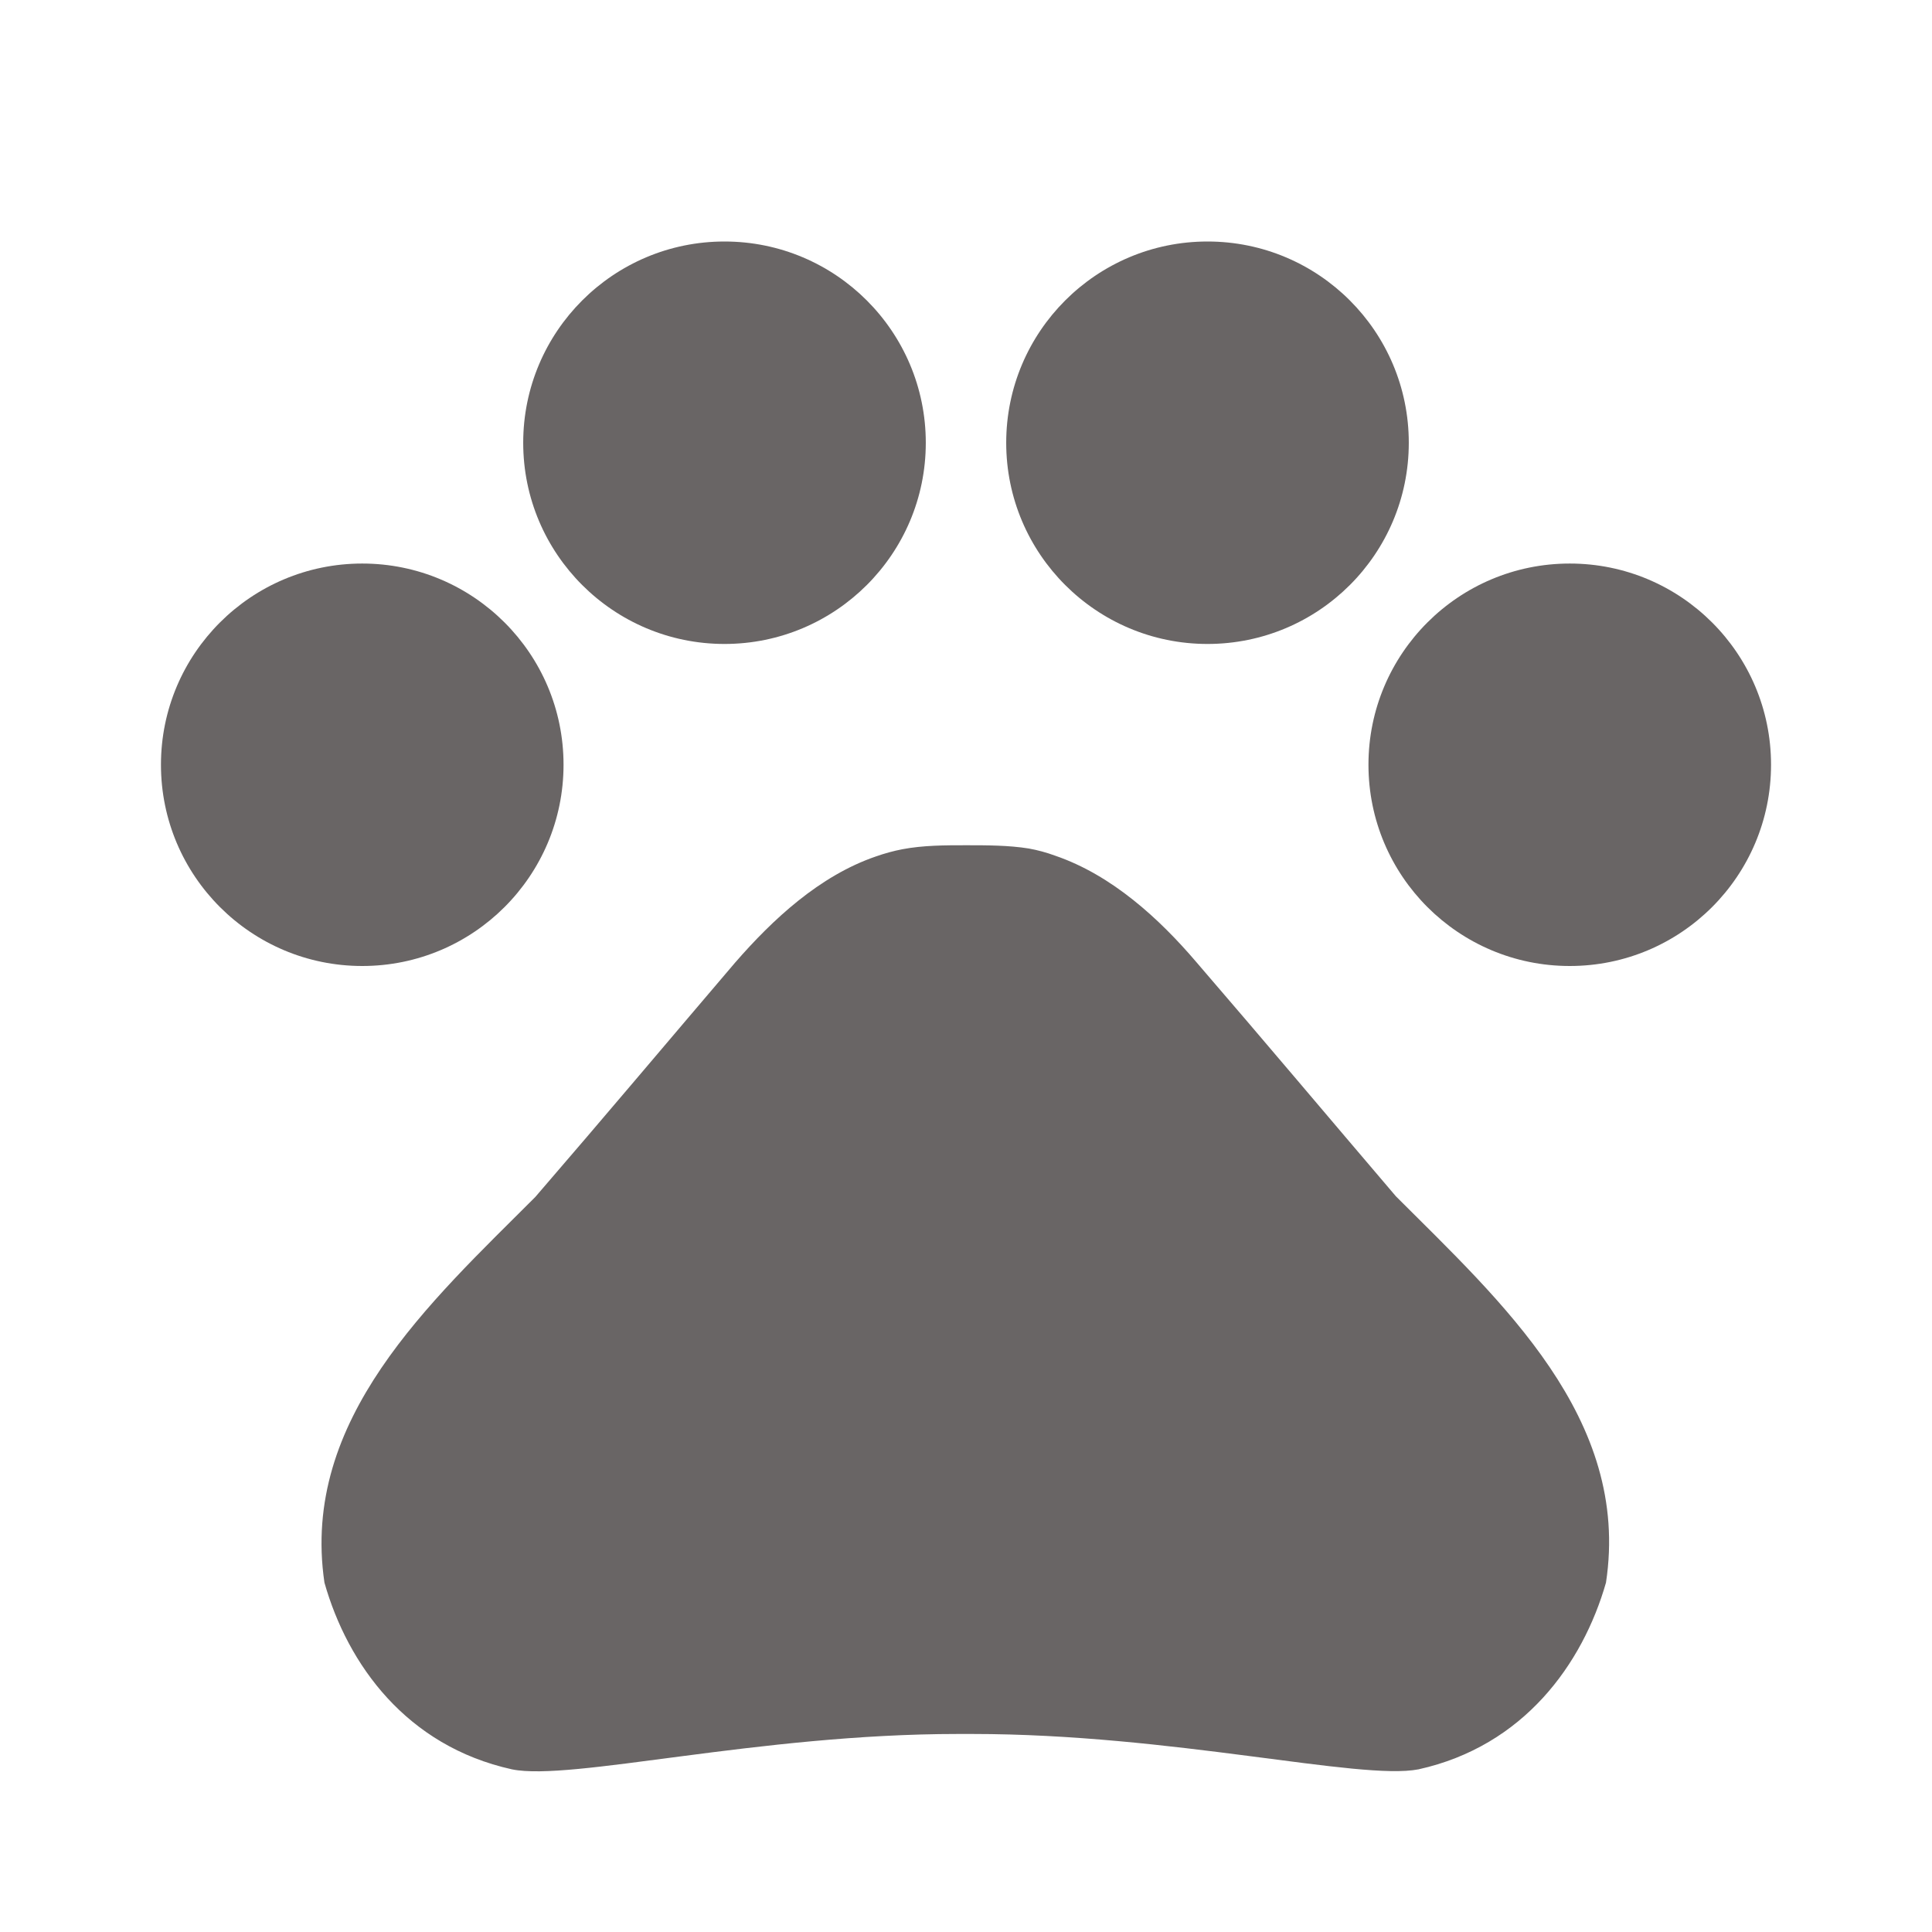 <svg width="16" height="16" viewBox="0 0 16 16" fill="none" xmlns="http://www.w3.org/2000/svg">
<path d="M3 8C3.92 8 4.667 7.254 4.667 6.333C4.667 5.413 3.92 4.667 3 4.667C2.08 4.667 1.333 5.413 1.333 6.333C1.333 7.254 2.08 8 3 8Z" fill="#696565"/>
<path d="M6 5.333C6.92 5.333 7.667 4.587 7.667 3.667C7.667 2.746 6.92 2 6 2C5.08 2 4.333 2.746 4.333 3.667C4.333 4.587 5.08 5.333 6 5.333Z" fill="#696565"/>
<path d="M10 5.333C10.921 5.333 11.667 4.587 11.667 3.667C11.667 2.746 10.921 2 10 2C9.08 2 8.333 2.746 8.333 3.667C8.333 4.587 9.08 5.333 10 5.333Z" fill="#696565"/>
<path d="M13 8C13.921 8 14.667 7.254 14.667 6.333C14.667 5.413 13.921 4.667 13 4.667C12.079 4.667 11.333 5.413 11.333 6.333C11.333 7.254 12.079 8 13 8Z" fill="#696565"/>
<path d="M11.56 9.907C10.98 9.227 10.493 8.647 9.907 7.967C9.6 7.607 9.207 7.247 8.74 7.087C8.667 7.06 8.593 7.04 8.52 7.027C8.353 7 8.173 7 8 7C7.827 7 7.647 7 7.473 7.033C7.4 7.047 7.327 7.067 7.253 7.093C6.787 7.253 6.4 7.613 6.087 7.973C5.507 8.653 5.02 9.233 4.433 9.913C3.56 10.787 2.487 11.753 2.687 13.107C2.88 13.787 3.367 14.46 4.24 14.653C4.727 14.753 6.28 14.36 7.933 14.36H8.053C9.707 14.36 11.26 14.747 11.747 14.653C12.62 14.46 13.107 13.78 13.3 13.107C13.507 11.747 12.433 10.78 11.56 9.907Z" fill="#696565"/>
</svg>
